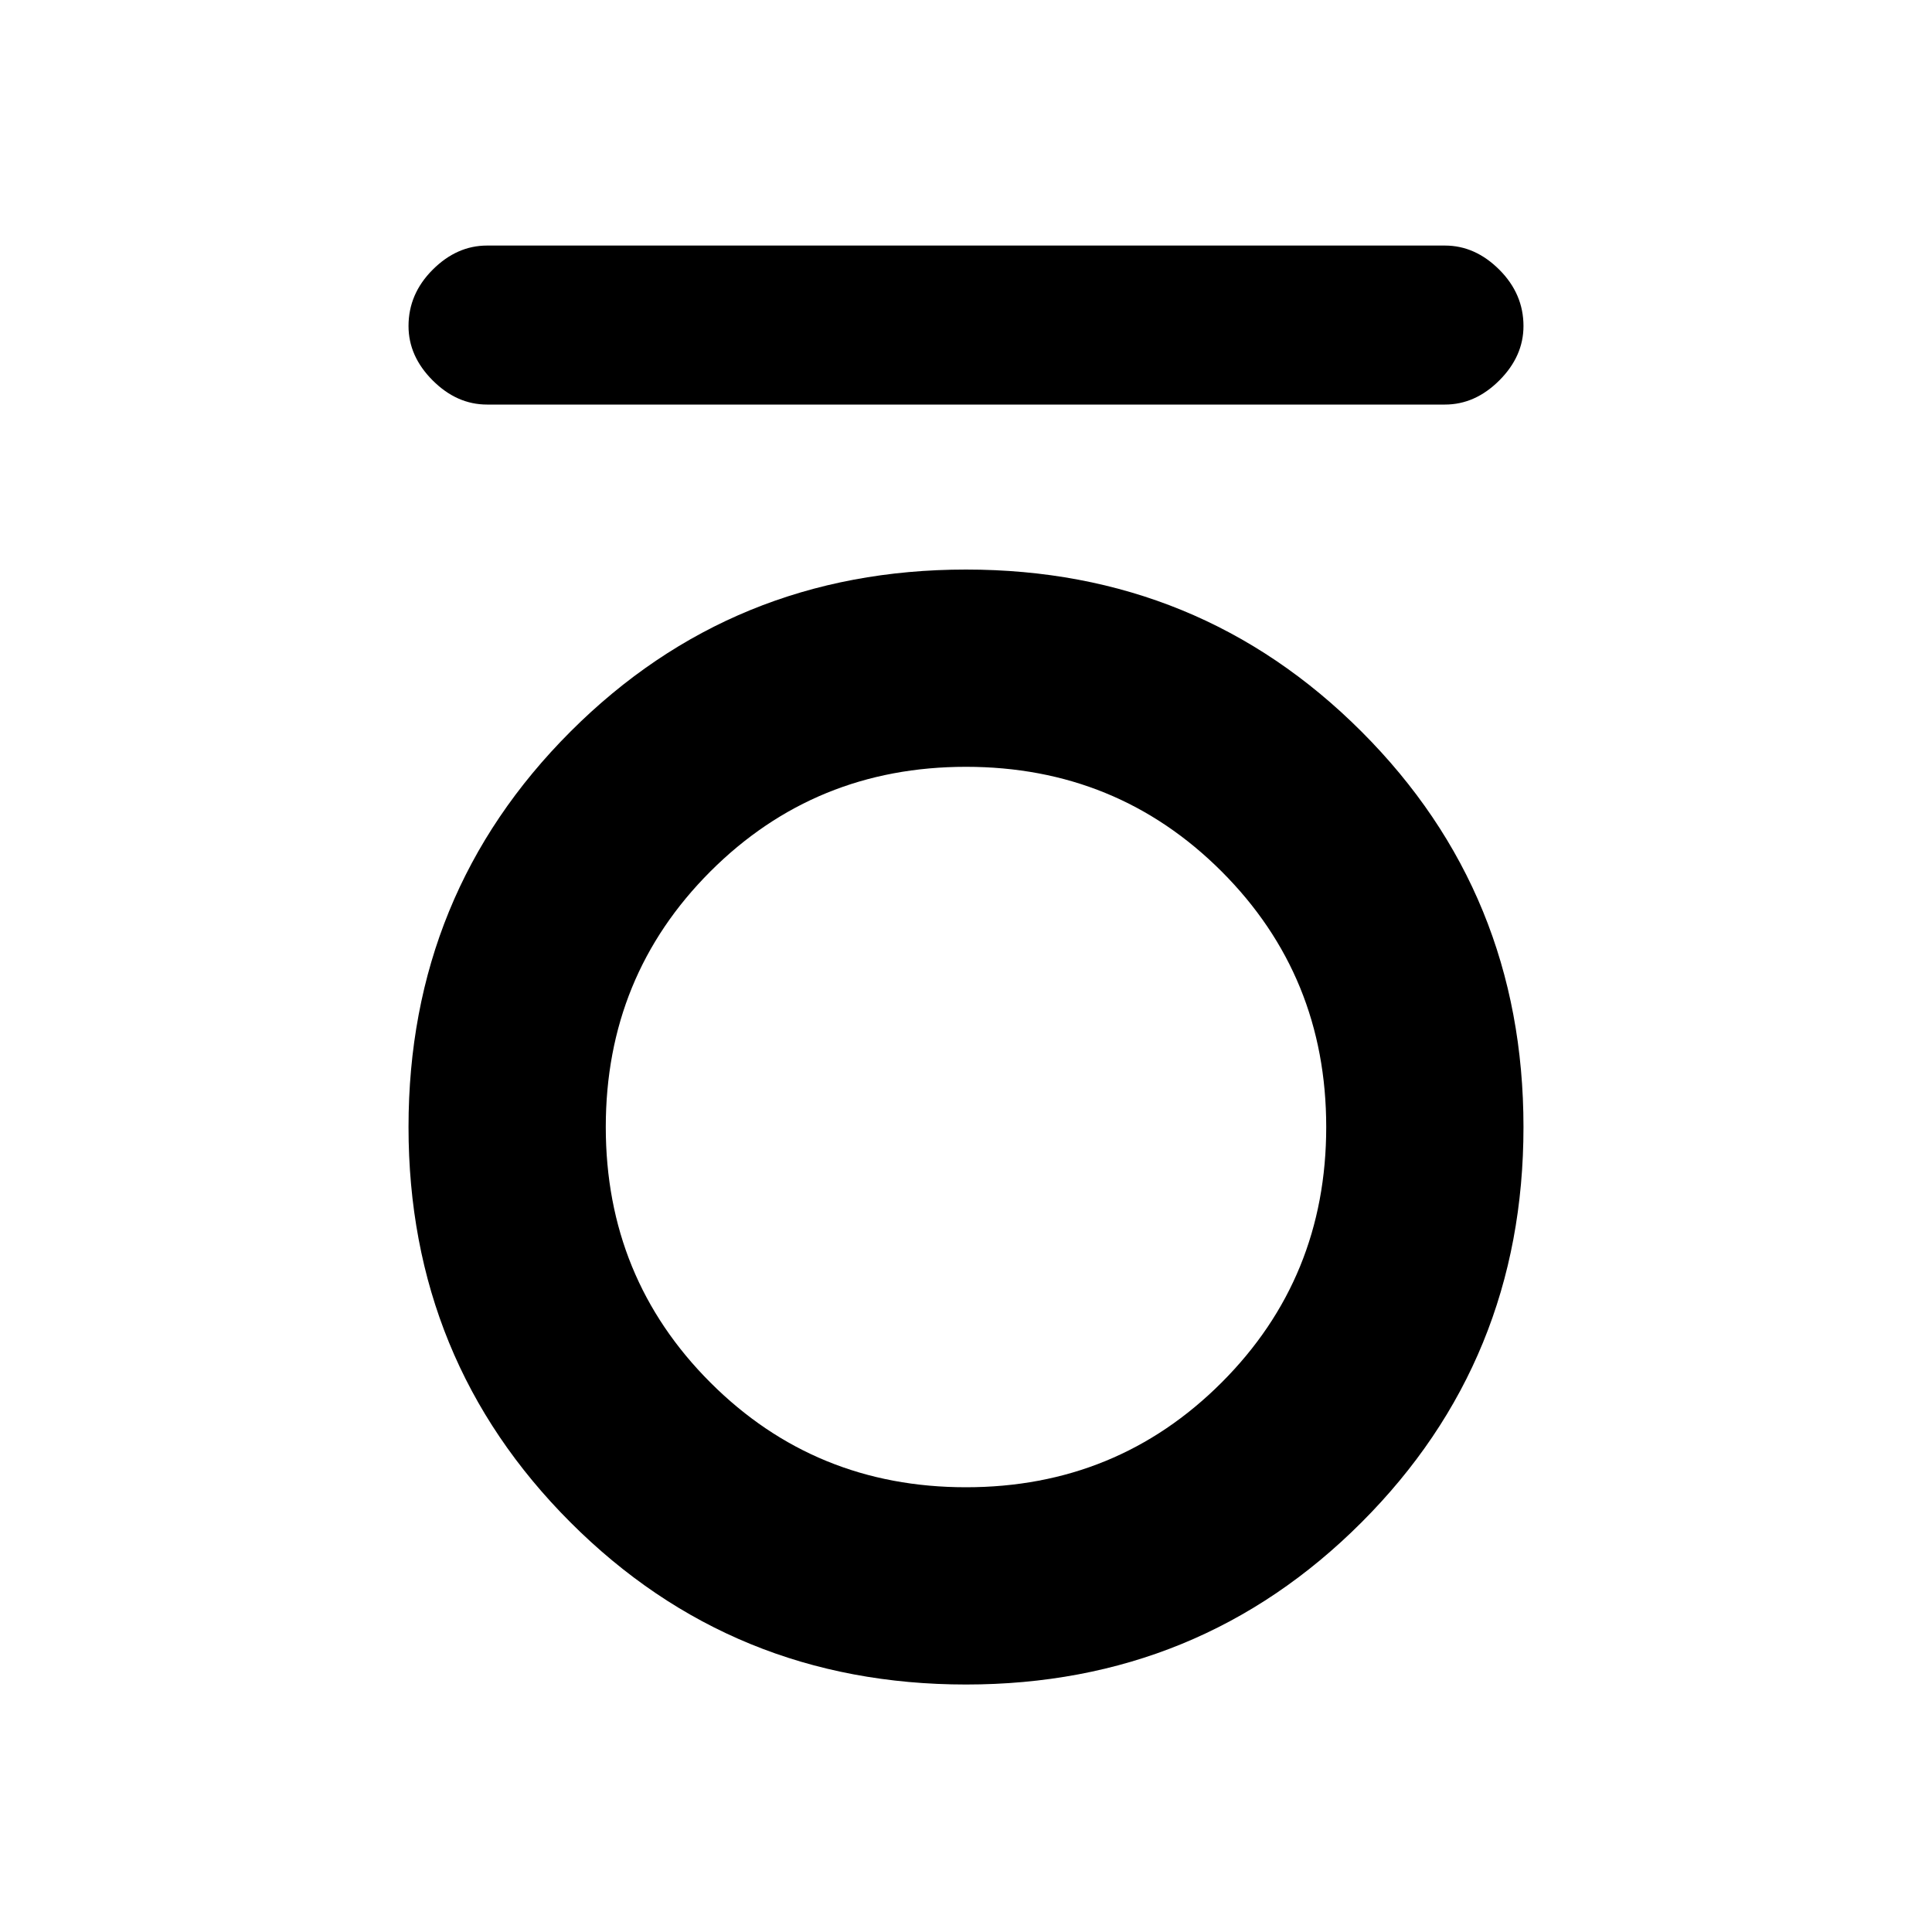 <svg xmlns="http://www.w3.org/2000/svg" height="20" width="20"><path d="M5.042 4.188Q4.729 4.188 4.479 3.938Q4.229 3.688 4.229 3.375Q4.229 3.042 4.479 2.792Q4.729 2.542 5.042 2.542H14.958Q15.271 2.542 15.521 2.792Q15.771 3.042 15.771 3.375Q15.771 3.688 15.521 3.938Q15.271 4.188 14.958 4.188ZM10 17.438Q7.583 17.438 5.906 15.76Q4.229 14.083 4.229 11.667Q4.229 9.25 5.906 7.573Q7.583 5.896 10 5.896Q12.417 5.896 14.094 7.573Q15.771 9.25 15.771 11.667Q15.771 14.083 14.094 15.76Q12.417 17.438 10 17.438ZM10 15.396Q11.562 15.396 12.646 14.312Q13.729 13.229 13.729 11.667Q13.729 10.104 12.646 9.021Q11.562 7.938 10 7.938Q8.438 7.938 7.354 9.021Q6.271 10.104 6.271 11.667Q6.271 13.229 7.354 14.312Q8.438 15.396 10 15.396Z"/></svg>